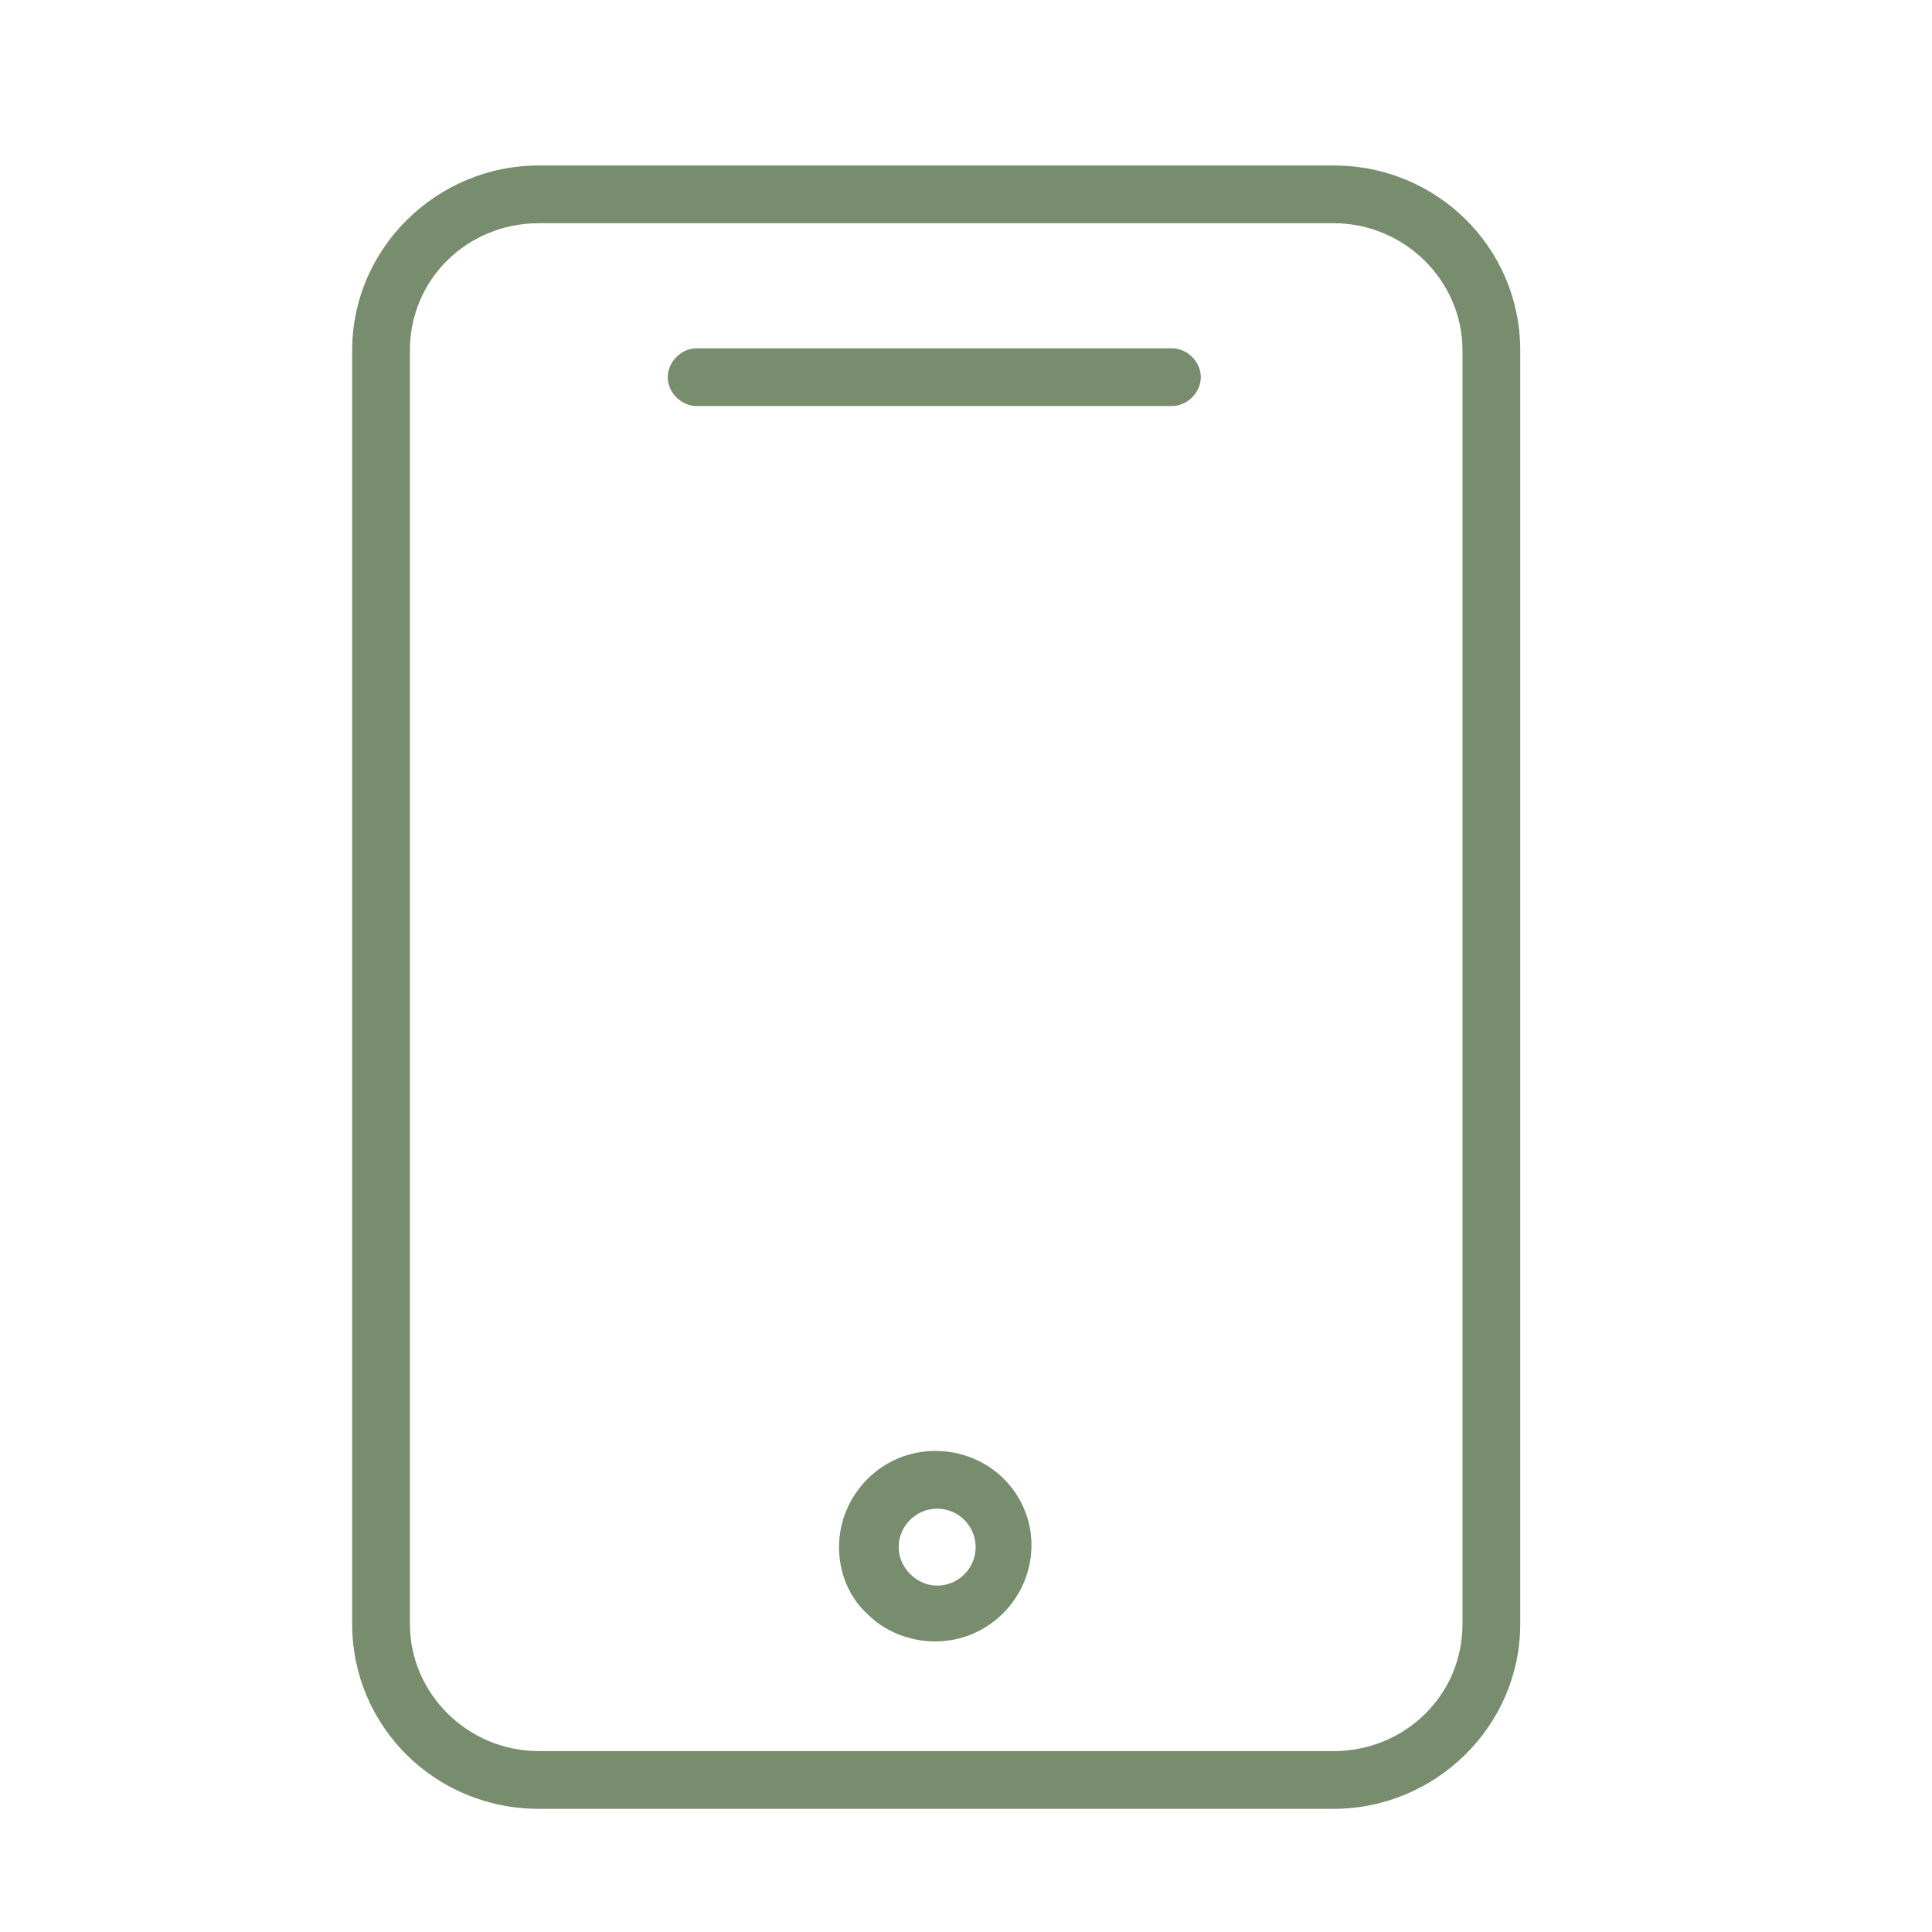 <svg width="60" height="60" viewBox="0 0 60 60" fill="none" xmlns="http://www.w3.org/2000/svg">
<path d="M41.415 5.139H16.734C13.566 5.139 10.937 7.709 10.937 10.877V50.438C10.937 53.605 13.507 56.175 16.734 56.175H41.415C44.582 56.175 47.212 53.605 47.212 50.438V10.877C47.212 7.709 44.642 5.139 41.415 5.139ZM45.419 50.438C45.419 52.649 43.626 54.382 41.415 54.382H16.734C14.523 54.382 12.73 52.59 12.73 50.438V10.877C12.73 8.665 14.523 6.932 16.734 6.932H41.415C43.626 6.932 45.419 8.725 45.419 10.877V50.438Z" fill="#788C6E"/>
<path d="M36.395 10.817H21.634C21.156 10.817 20.738 11.235 20.738 11.713C20.738 12.191 21.156 12.61 21.634 12.61H36.395C36.873 12.61 37.292 12.191 37.292 11.713C37.292 11.235 36.873 10.817 36.395 10.817Z" fill="#788C6E"/>
<path d="M29.045 45.06C27.371 45.06 26.057 46.434 26.057 48.048C26.057 48.825 26.355 49.602 26.953 50.139C27.491 50.677 28.268 50.976 29.045 50.976C30.718 50.976 32.033 49.602 32.033 47.988C32.033 46.375 30.718 45.06 29.045 45.06ZM29.105 49.243C28.806 49.243 28.507 49.124 28.268 48.885C28.029 48.645 27.909 48.347 27.909 48.048C27.909 47.391 28.447 46.853 29.105 46.853C29.762 46.853 30.3 47.391 30.3 48.048C30.3 48.705 29.762 49.243 29.105 49.243Z" fill="#788C6E"/>
</svg>
